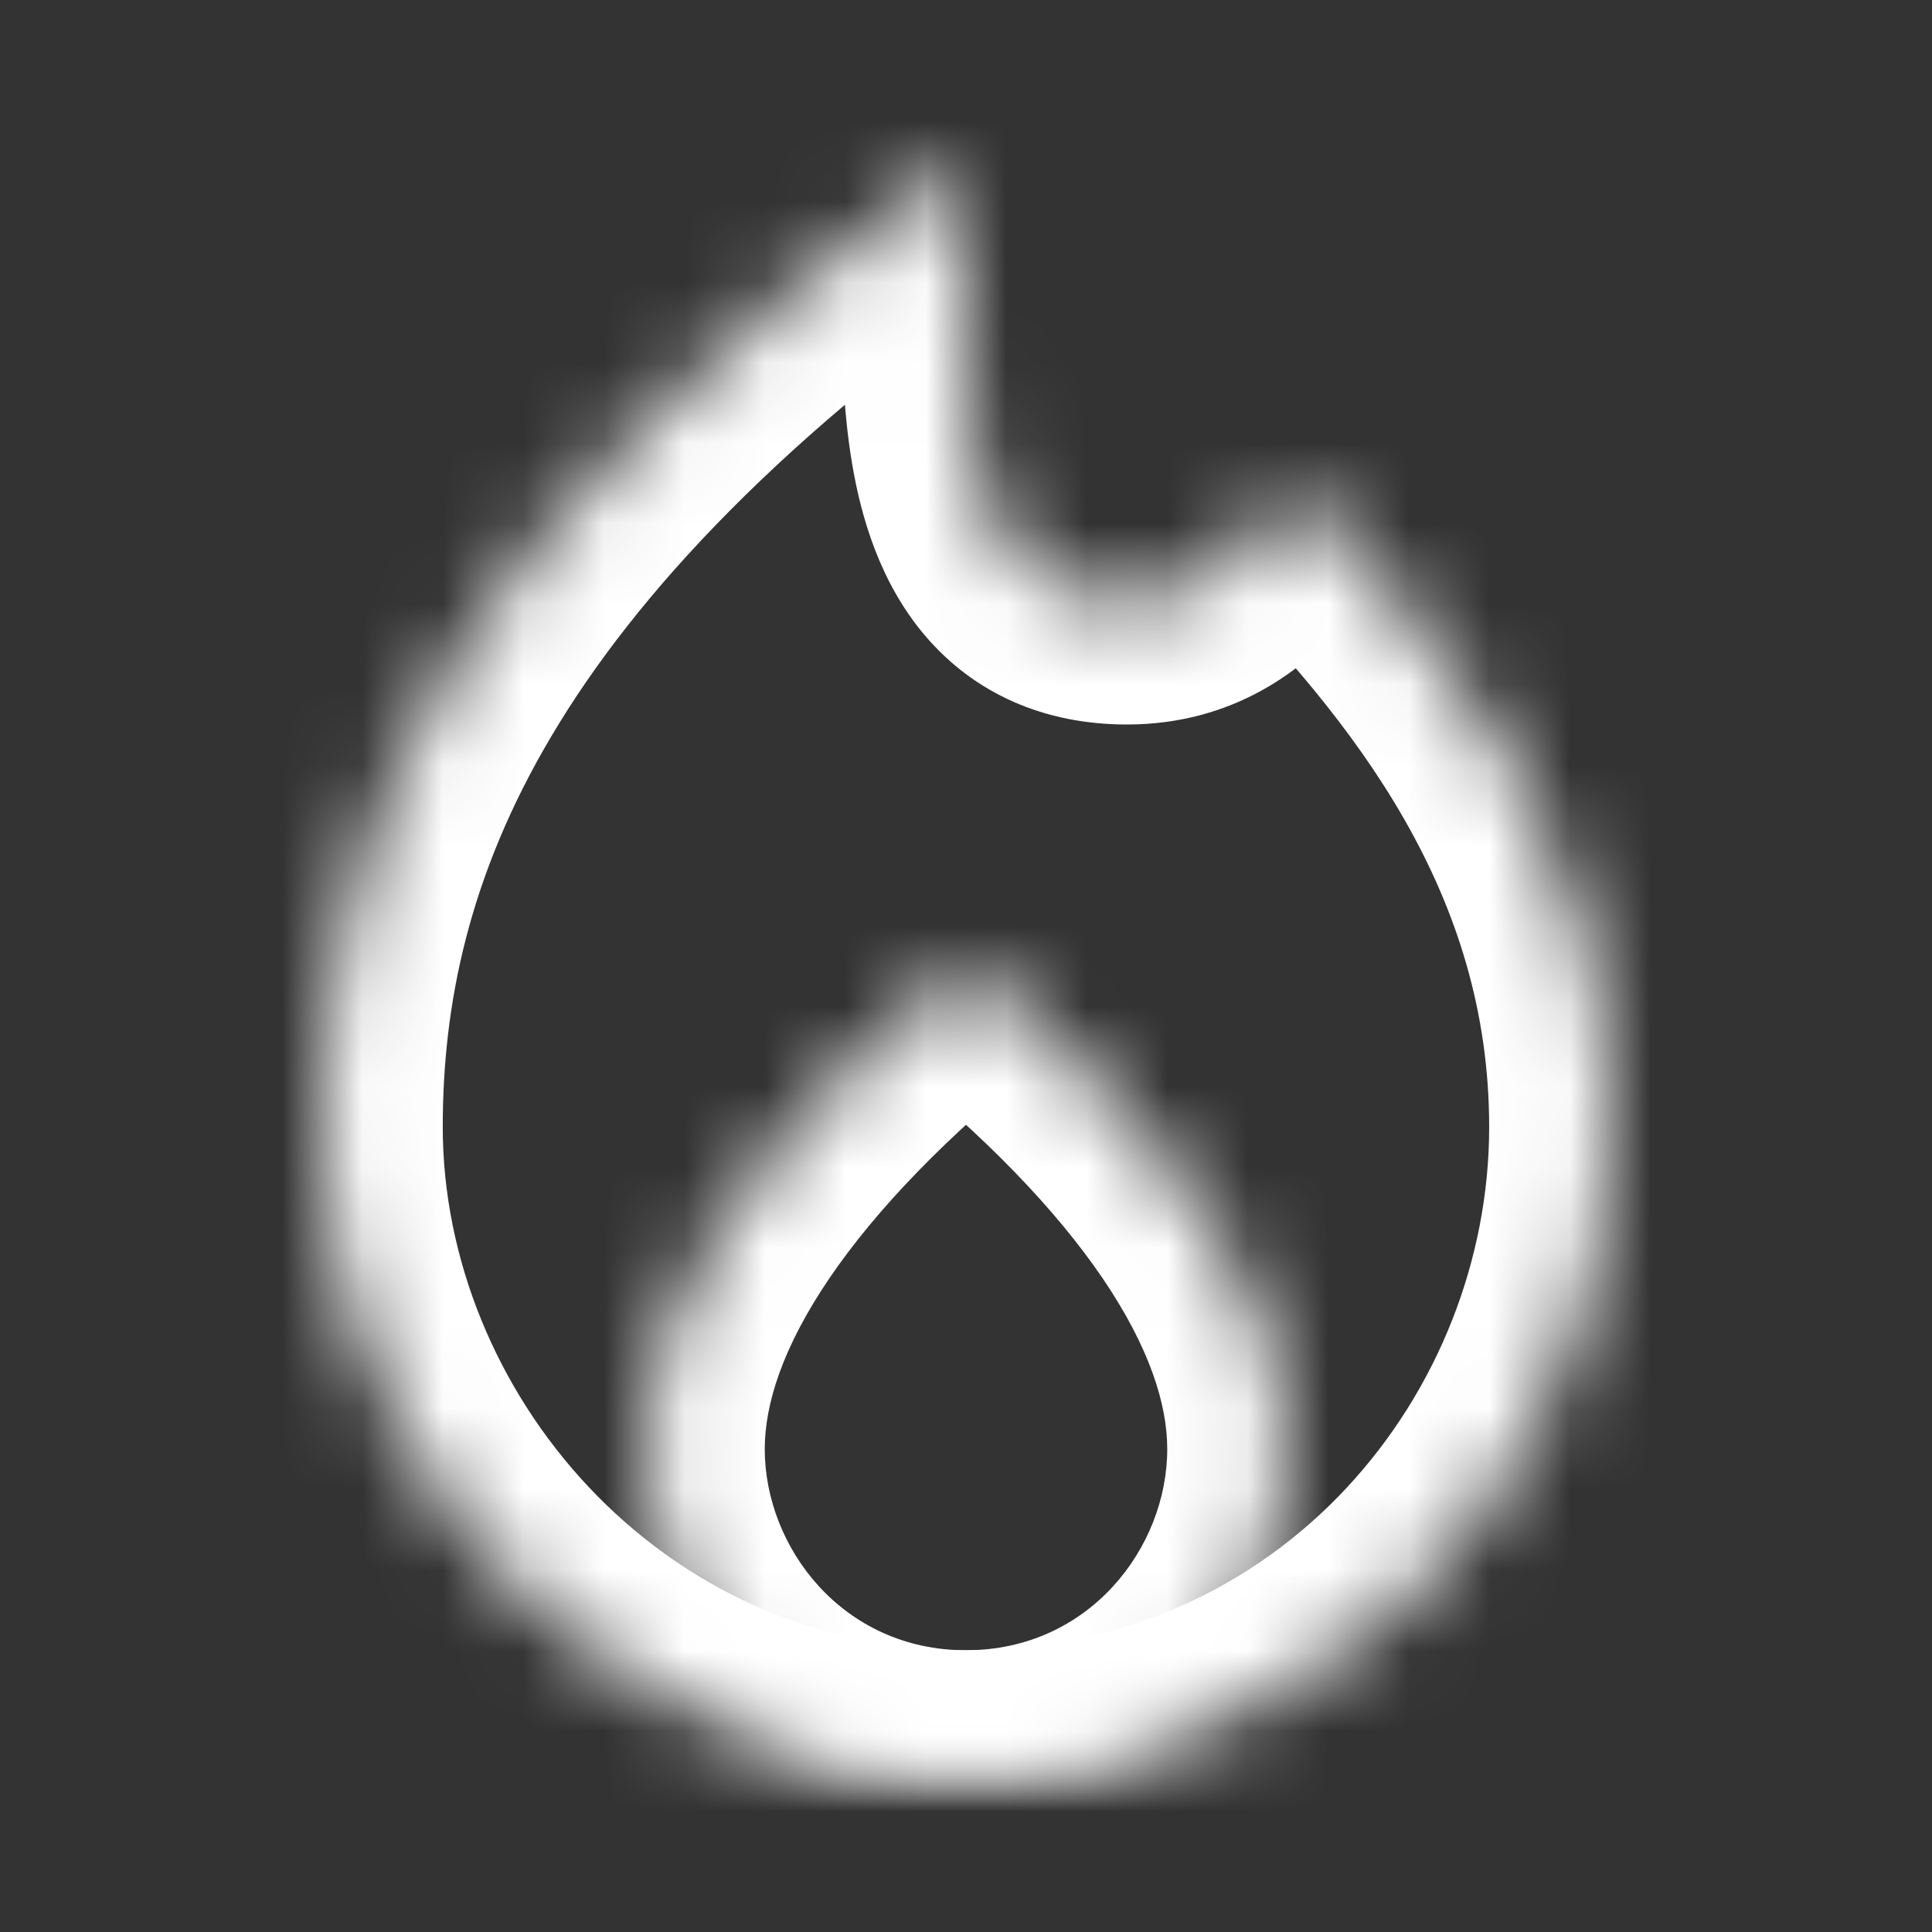 <svg width="24" height="24" viewBox="0 0 24 24" fill="none" xmlns="http://www.w3.org/2000/svg">
<rect x="0" y="0" width="24" height="24" fill="#333333" stroke="none"/>
<mask id="path-1-inside-1_5236_482" fill="white">
<path d="M13.999 7.5C15.5 7.5 15.999 6 15.999 6C18 8 19.999 10.5 19.999 14C19.999 18 16.882 22 12 22C7.255 22 4 18 4 14C4 10.5 5.5 6.5 11.999 2C11.999 4 11.5 7.5 13.999 7.5Z"/>
</mask>
<path d="M15.999 6L17.06 4.939L15.343 3.223L14.576 5.526L15.999 6ZM11.999 2H13.499V-0.863L11.146 0.767L11.999 2ZM15.999 6C14.576 5.526 14.576 5.526 14.577 5.525C14.577 5.525 14.577 5.524 14.577 5.524C14.577 5.523 14.578 5.522 14.578 5.521C14.578 5.52 14.579 5.519 14.579 5.517C14.58 5.514 14.581 5.512 14.582 5.51C14.583 5.506 14.584 5.503 14.585 5.501C14.586 5.497 14.586 5.498 14.584 5.502C14.581 5.511 14.572 5.533 14.556 5.564C14.524 5.629 14.474 5.713 14.41 5.79C14.29 5.933 14.178 6 13.999 6V9C15.321 9 16.209 8.317 16.715 7.71C16.962 7.412 17.132 7.121 17.24 6.905C17.295 6.795 17.336 6.7 17.366 6.627C17.381 6.59 17.392 6.558 17.402 6.533C17.407 6.52 17.411 6.508 17.414 6.499C17.416 6.494 17.417 6.489 17.419 6.485C17.419 6.483 17.42 6.481 17.421 6.479C17.421 6.478 17.421 6.477 17.422 6.476C17.422 6.476 17.422 6.475 17.422 6.475C17.422 6.474 17.423 6.474 15.999 6ZM13.999 6C13.864 6 13.81 5.977 13.802 5.974C13.798 5.972 13.792 5.97 13.777 5.952C13.725 5.89 13.616 5.699 13.542 5.253C13.47 4.825 13.453 4.307 13.46 3.722C13.466 3.247 13.499 2.463 13.499 2H10.499C10.499 2.537 10.47 2.941 10.461 3.684C10.453 4.318 10.466 5.05 10.583 5.747C10.696 6.426 10.931 7.235 11.488 7.892C12.103 8.617 12.974 9 13.999 9V6ZM12 23.5C17.816 23.5 21.499 18.718 21.499 14H18.499C18.499 17.282 15.947 20.5 12 20.5V23.5ZM21.499 14C21.499 9.871 19.12 6.998 17.06 4.939L14.939 7.061C16.88 9.002 18.499 11.129 18.499 14H21.499ZM11.146 0.767C7.775 3.101 5.6 5.373 4.273 7.609C2.932 9.867 2.5 12.013 2.5 14H5.5C5.5 12.487 5.818 10.883 6.852 9.141C7.899 7.377 9.725 5.399 12.853 3.233L11.146 0.767ZM2.5 14C2.5 18.736 6.338 23.5 12 23.5V20.5C8.173 20.5 5.5 17.264 5.5 14H2.5Z" fill="white" mask="url(#path-1-inside-1_5236_482)"/>
<mask id="path-3-inside-2_5236_482" fill="white">
<path d="M16 18C16 16.095 14.5 14 12 12C9.5 14 8 16.095 8 18C8 19.905 9.5 22 12 22C14.5 22 16 19.905 16 18Z"/>
</mask>
<path d="M12 12L12.937 10.829L12 10.079L11.063 10.829L12 12ZM11.063 13.171C12.236 14.11 13.118 15.027 13.697 15.879C14.278 16.734 14.5 17.443 14.5 18H17.5C17.5 16.652 16.972 15.361 16.178 14.193C15.382 13.02 14.264 11.89 12.937 10.829L11.063 13.171ZM14.5 18C14.5 19.225 13.53 20.5 12 20.5V23.5C15.47 23.5 17.5 20.584 17.5 18H14.5ZM12 20.5C10.47 20.5 9.5 19.225 9.5 18H6.5C6.5 20.584 8.53 23.5 12 23.5V20.5ZM9.5 18C9.5 17.443 9.722 16.734 10.303 15.879C10.882 15.027 11.764 14.11 12.937 13.171L11.063 10.829C9.736 11.89 8.618 13.02 7.822 14.193C7.028 15.361 6.5 16.652 6.5 18H9.5Z" fill="white" mask="url(#path-3-inside-2_5236_482)"/>
</svg>
